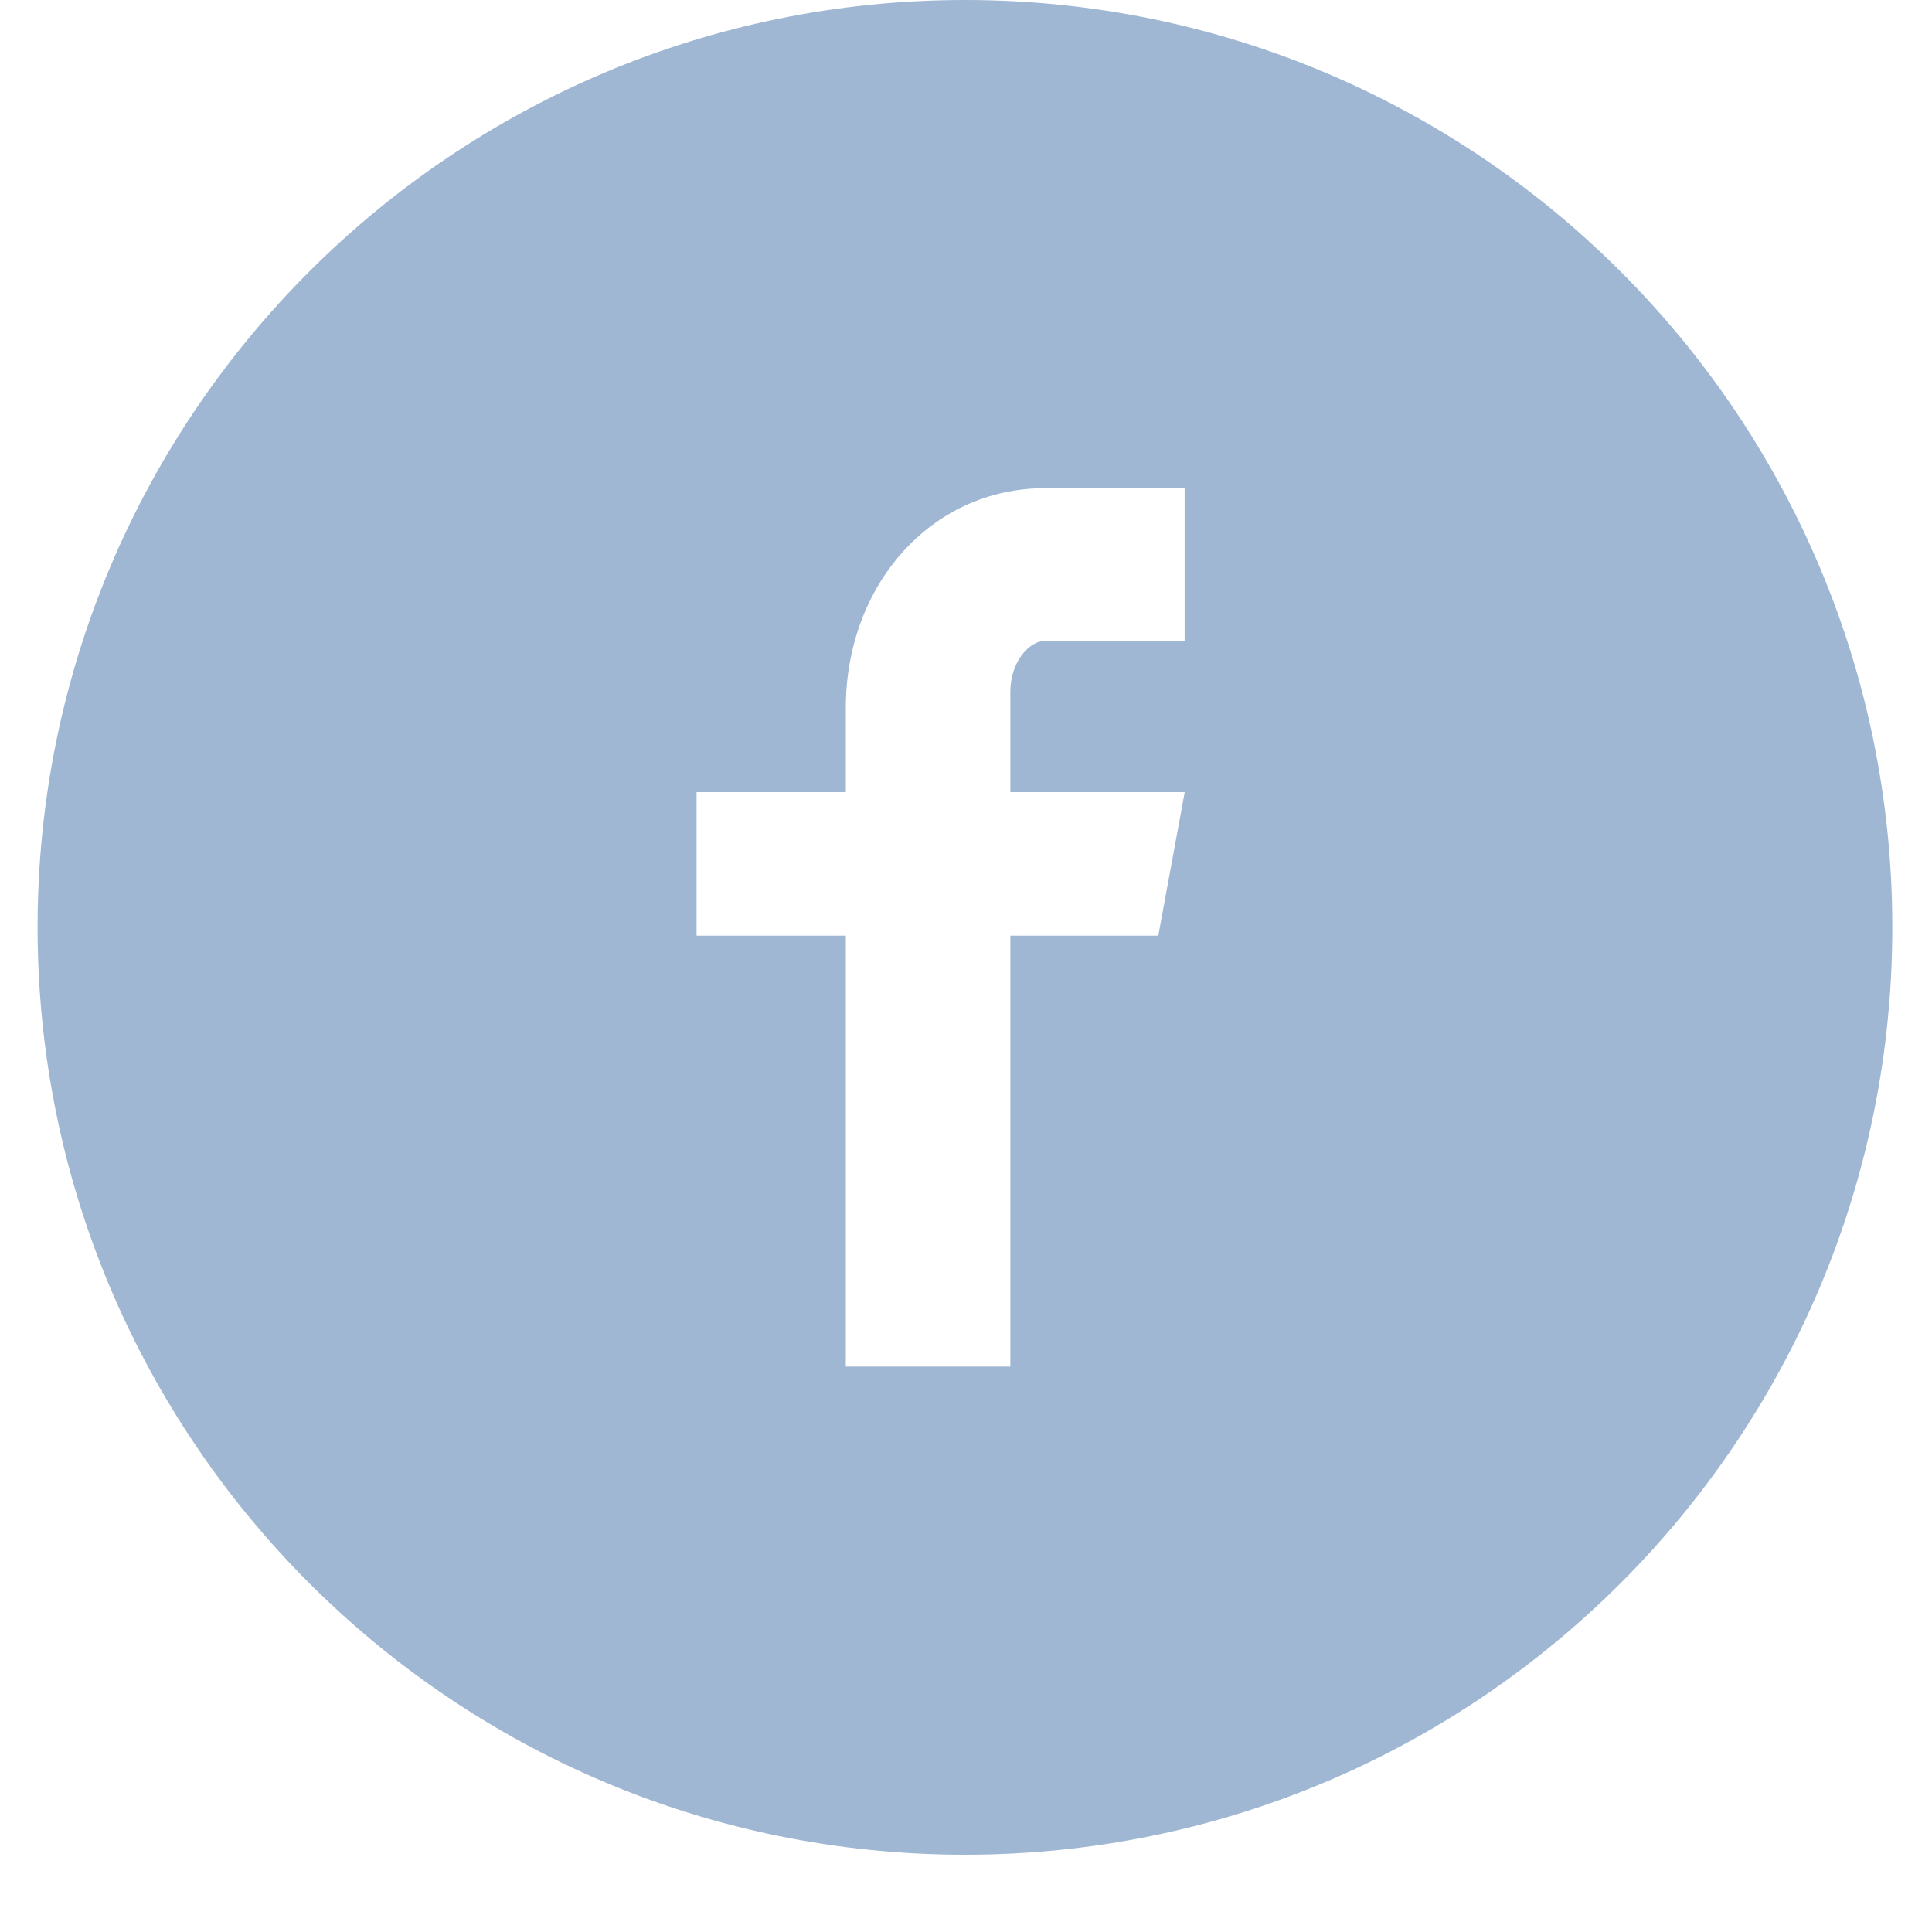 <svg width="24" height="24" viewBox="0 0 24 24" fill="none" xmlns="http://www.w3.org/2000/svg">
<g clip-path="url(#clip0_803_14891)">
<path d="M11.987 0C5.624 0 0.467 5.158 0.467 11.52C0.467 17.882 5.624 23.04 11.987 23.04C18.349 23.04 23.507 17.882 23.507 11.52C23.507 5.158 18.349 0 11.987 0ZM14.716 7.961H12.984C12.779 7.961 12.551 8.231 12.551 8.59V9.84H14.717L14.389 11.623H12.551V16.976H10.507V11.623H8.653V9.84H10.507V8.791C10.507 7.286 11.551 6.064 12.984 6.064H14.716V7.961Z" fill="#9FB7D3"/>
</g>
<defs>
<clipPath id="clip0_803_14891">
<rect width="23.04" height="23.04" fill="white" transform="translate(0.467)"/>
</clipPath>
</defs>
</svg>
